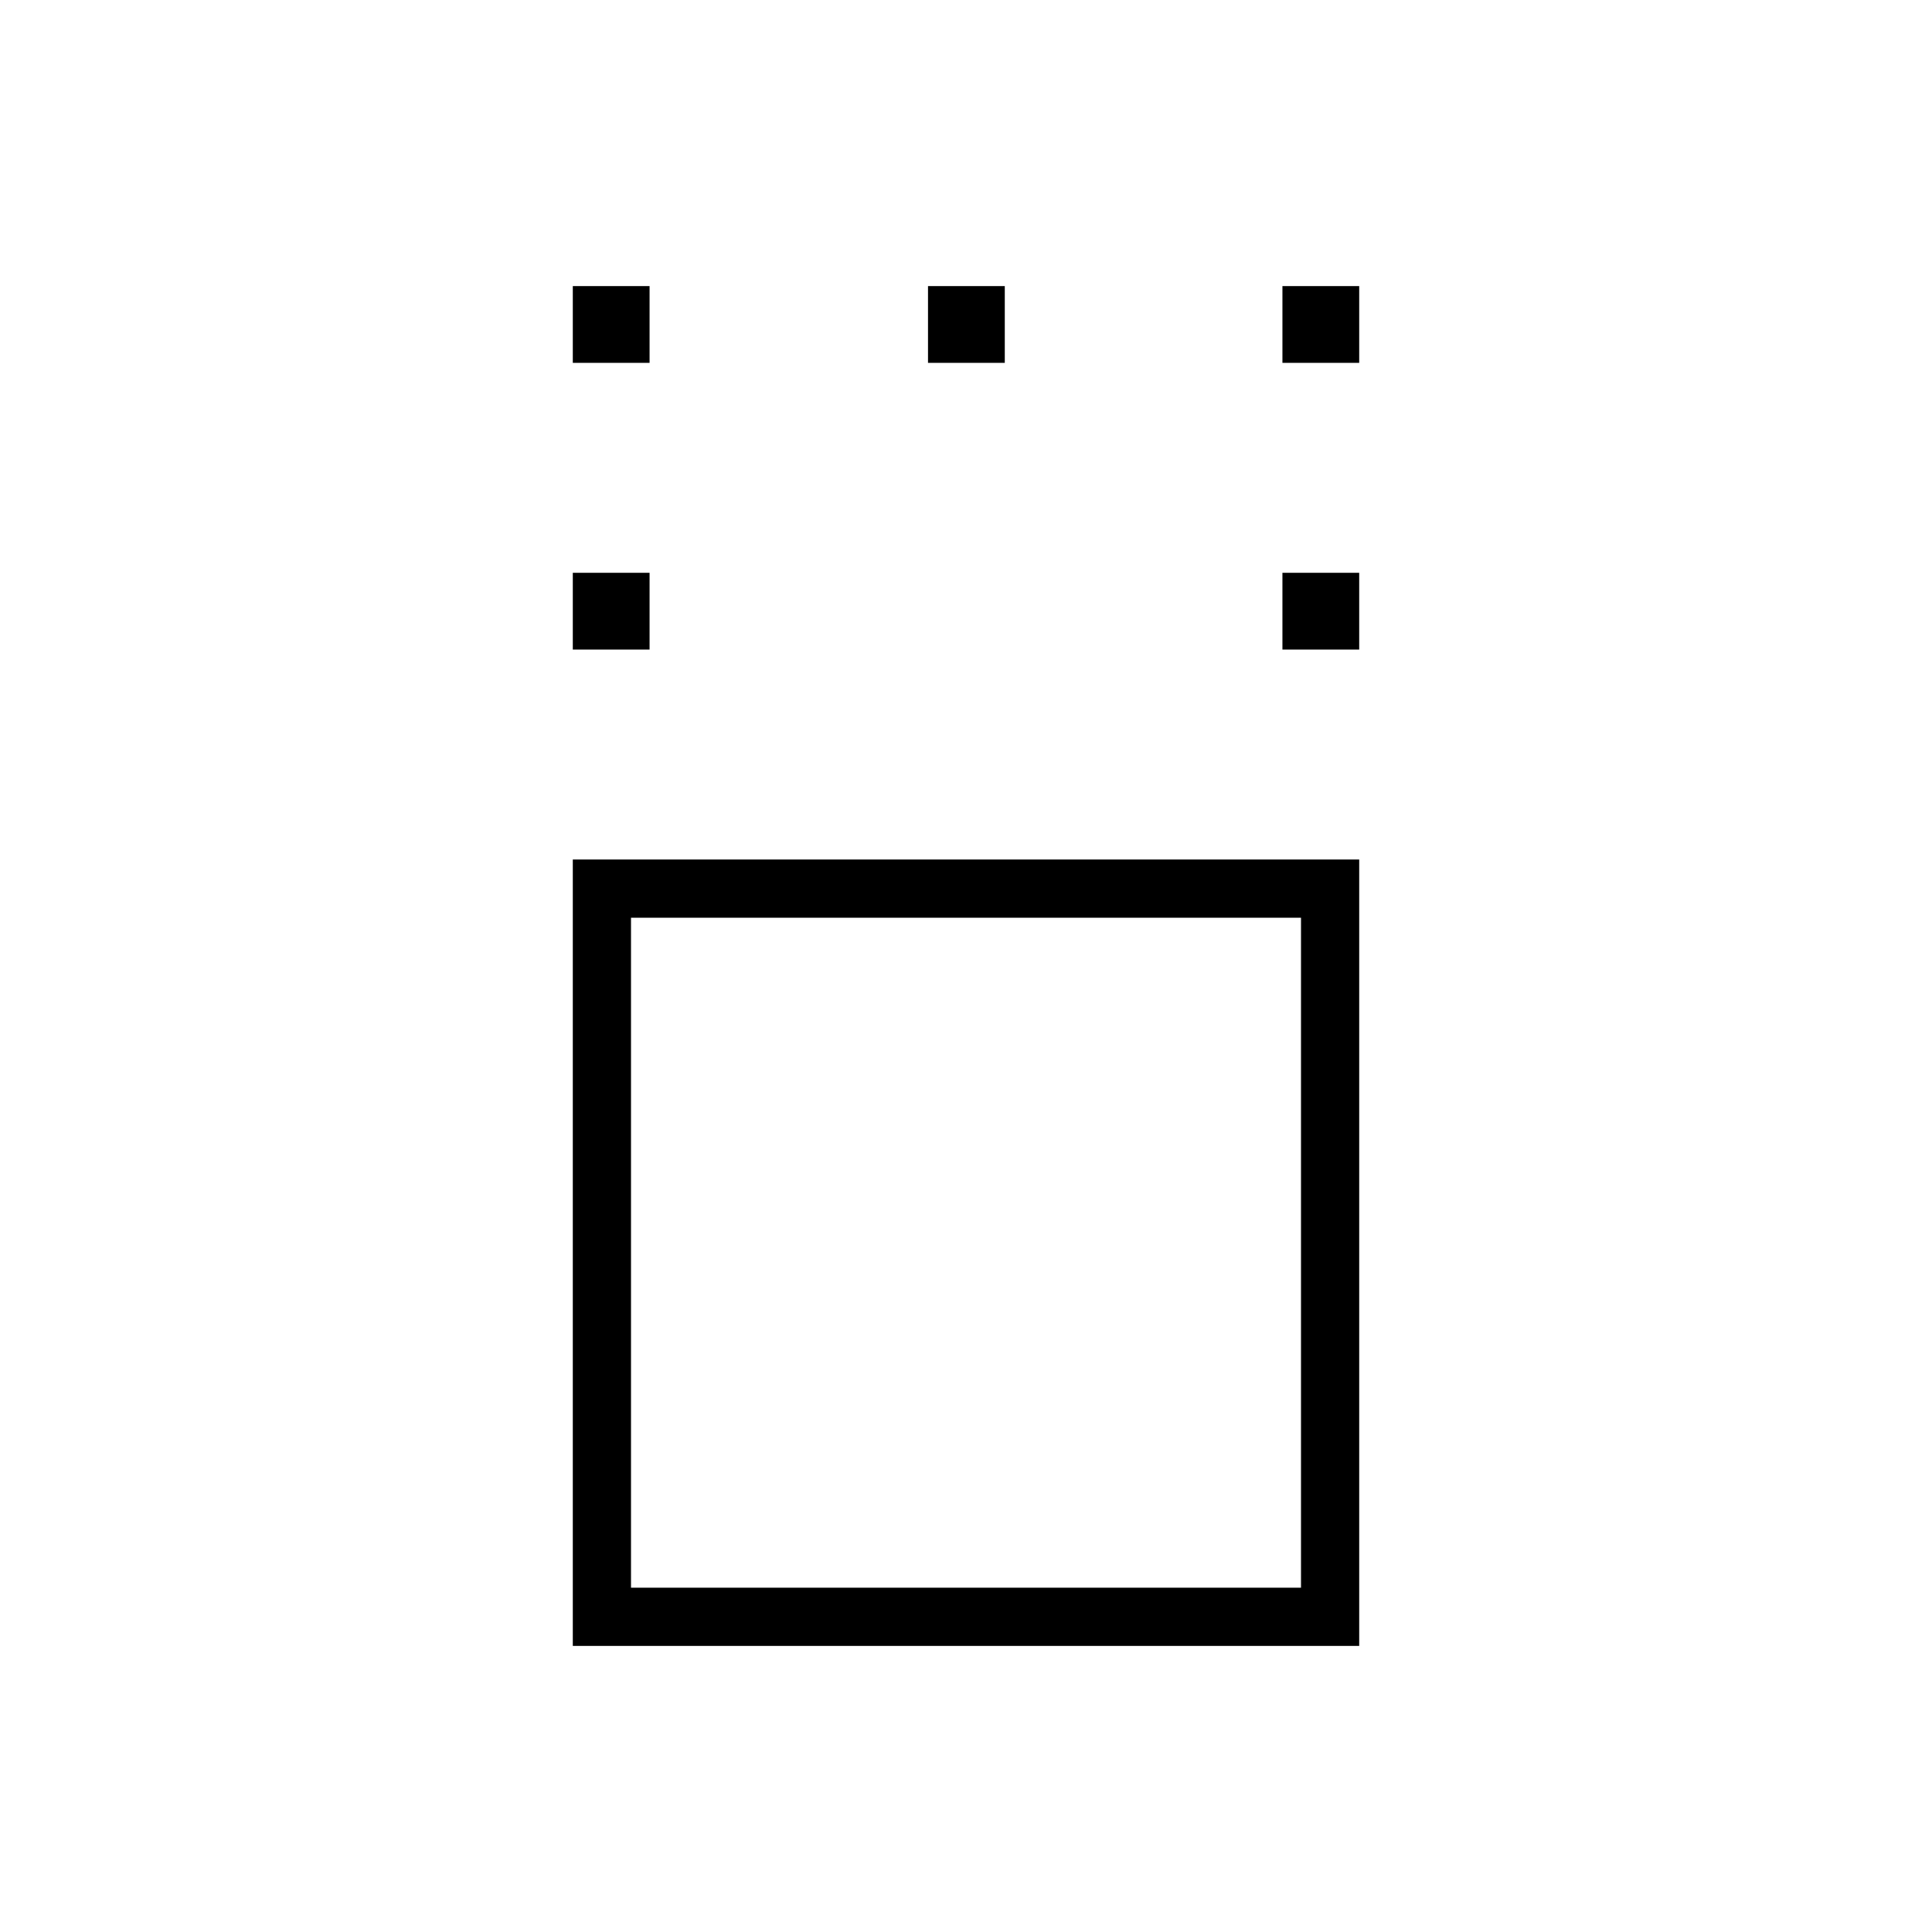 <svg xmlns="http://www.w3.org/2000/svg" height="20" viewBox="0 -960 960 960" width="20"><path d="M284.62-142.15v-390.77h390.76v390.77H284.62Zm28.92-28.93h332.92V-504H313.54v332.92Zm-28.92-466.15v-38.15h38.15v38.15h-38.15Zm352.61 0v-38.15h38.15v38.15h-38.15ZM284.62-779.69v-38.16h38.15v38.16h-38.15Zm176.5 0v-38.16h38.15v38.16h-38.15Zm176.11 0v-38.16h38.15v38.16h-38.15ZM480-337.54Z"/></svg>